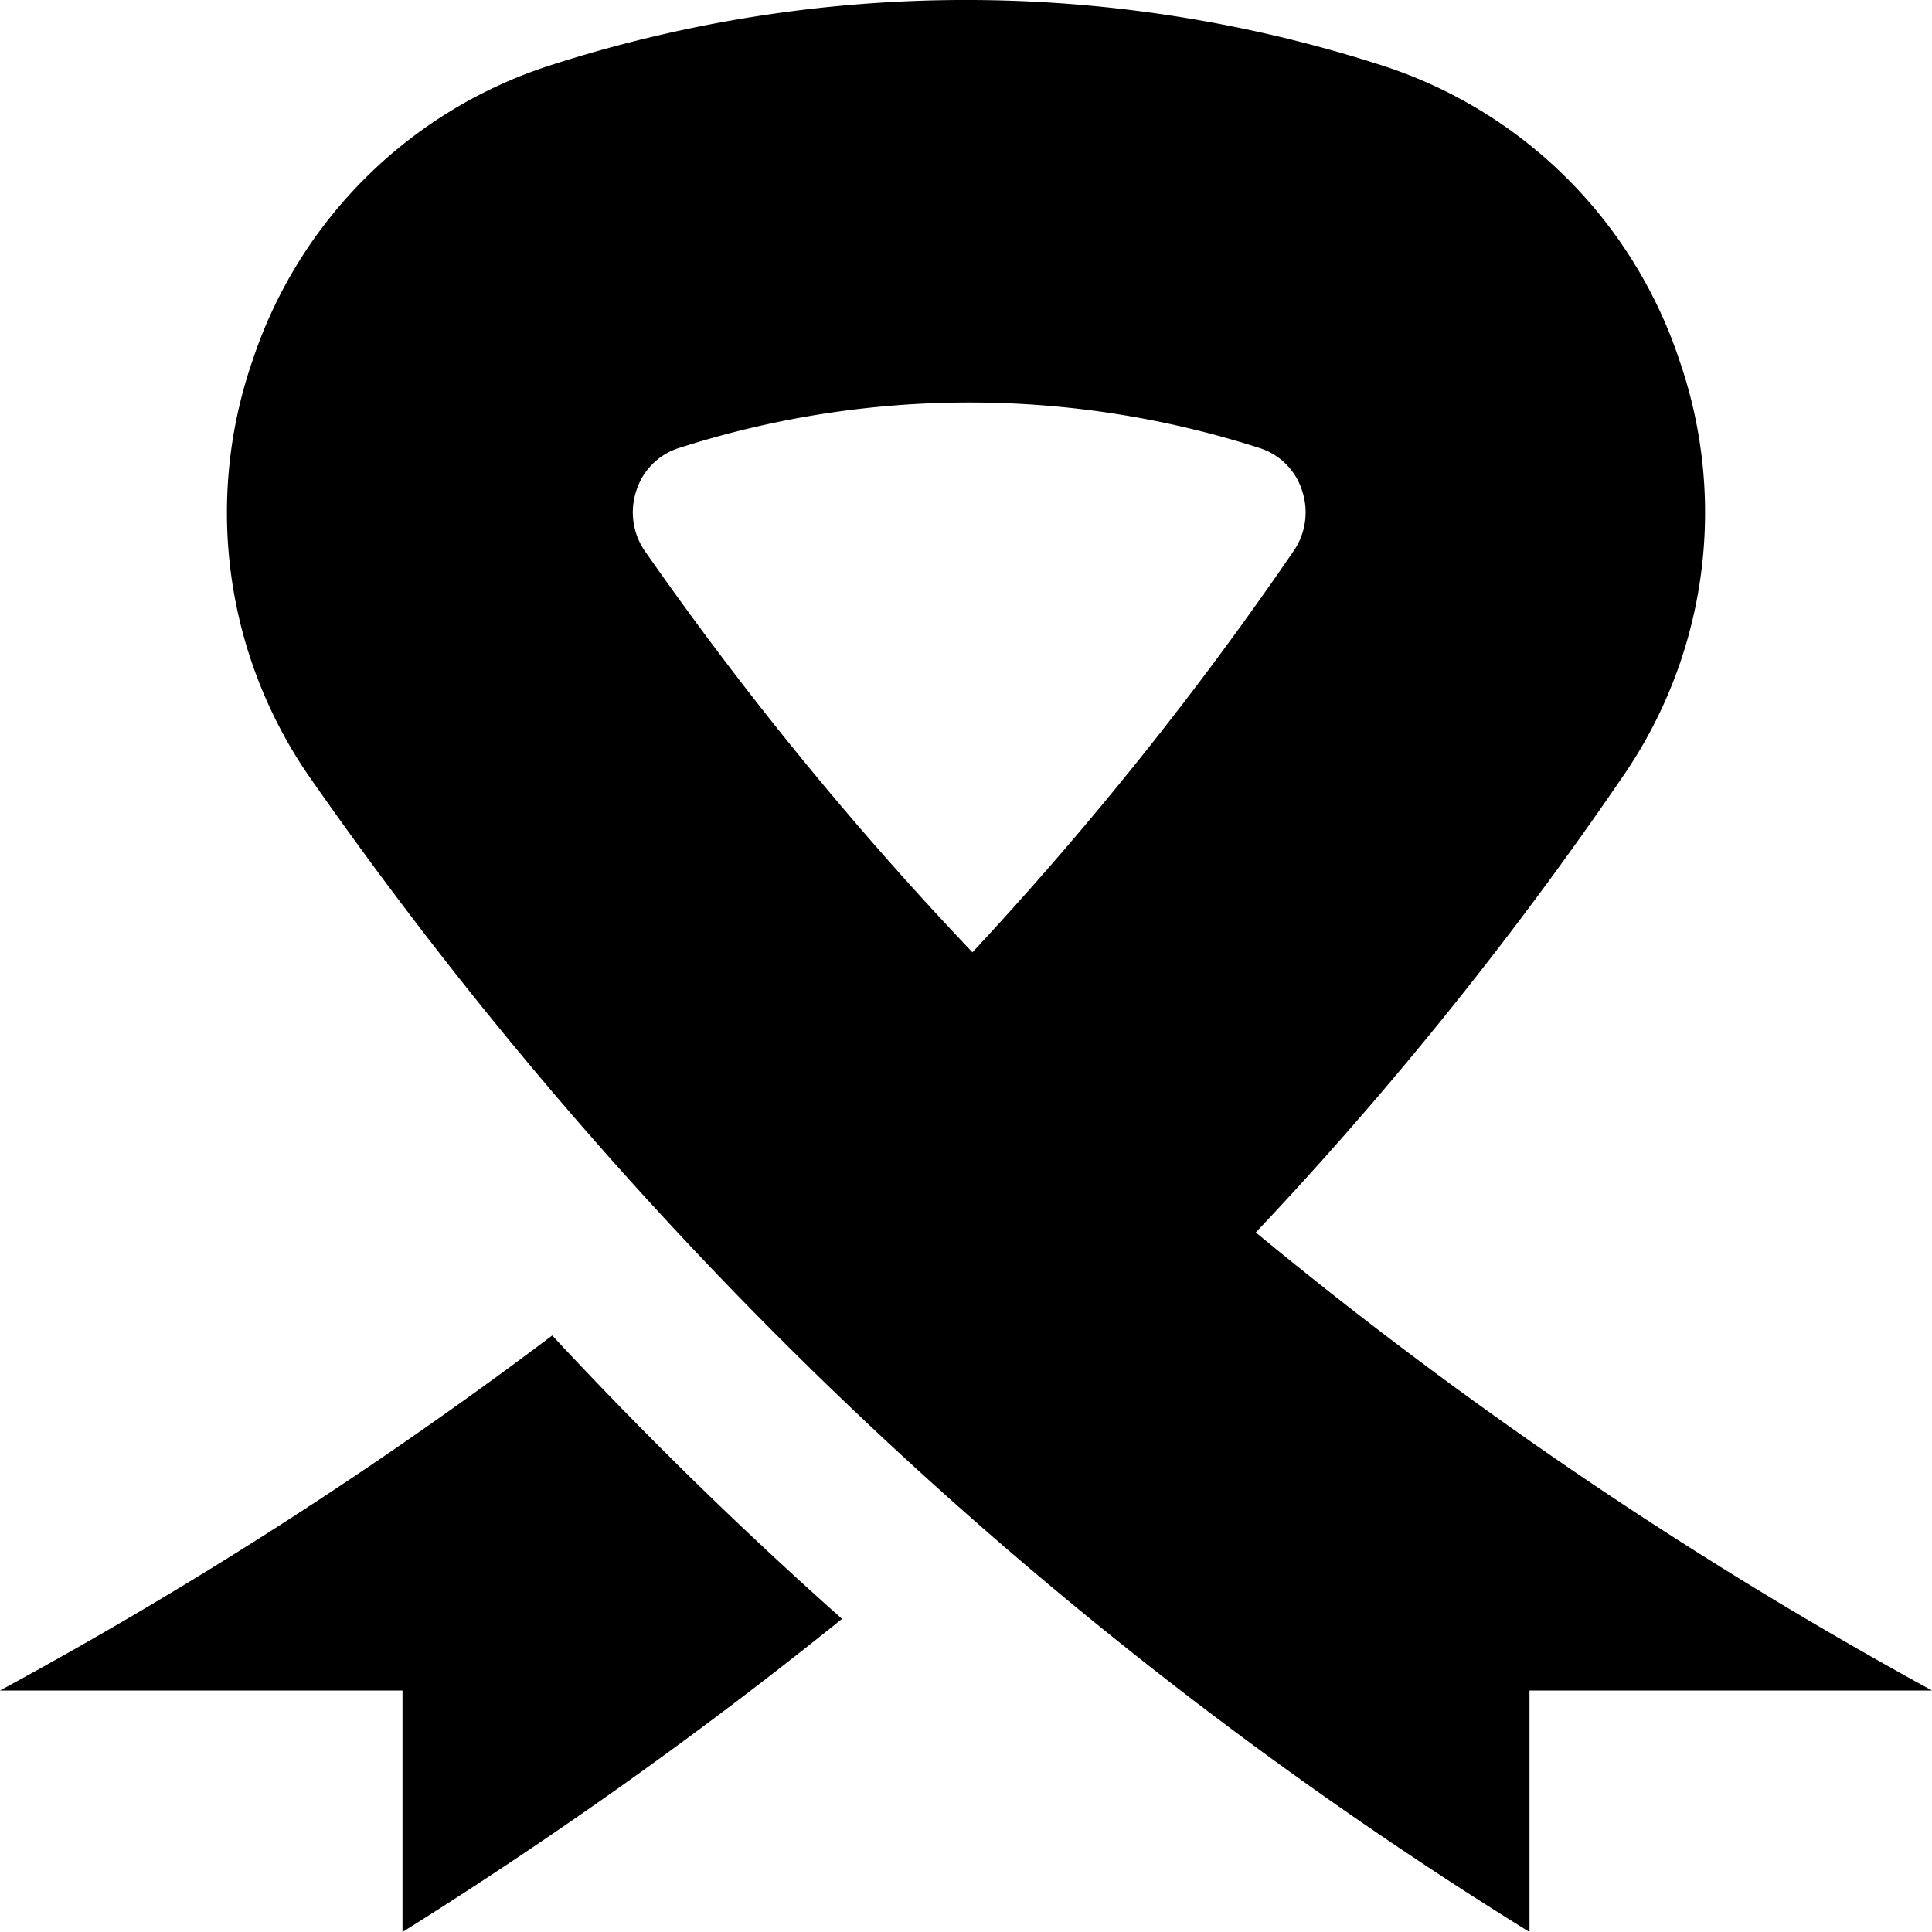 <svg xmlns="http://www.w3.org/2000/svg" viewBox="0 0 24 24"><title>ribbon</title><g id="ribbon"><path d="M6.86,16.59A54.57,54.57,0,0,1,0,21H5v3a56.1,56.1,0,0,0,5.46-3.89C9.11,18.91,7.92,17.73,6.86,16.59Zm8.74-1.28a46.32,46.32,0,0,0,4.57-5.68,5.77,5.77,0,0,0,.69-5.16A5.75,5.75,0,0,0,17.19.82,16.83,16.83,0,0,0,6.81.82,5.75,5.75,0,0,0,3.14,4.47a5.77,5.77,0,0,0,.69,5.16A51.59,51.59,0,0,0,19,24V21h5A53.55,53.55,0,0,1,15.6,15.31ZM8,6.83a.85.85,0,0,1-.09-.75.81.81,0,0,1,.51-.51,11.78,11.78,0,0,1,7.24,0,.81.81,0,0,1,.51.51.85.85,0,0,1-.09.75,42.69,42.69,0,0,1-4,5A42.69,42.69,0,0,1,8,6.83Z"/></g></svg>